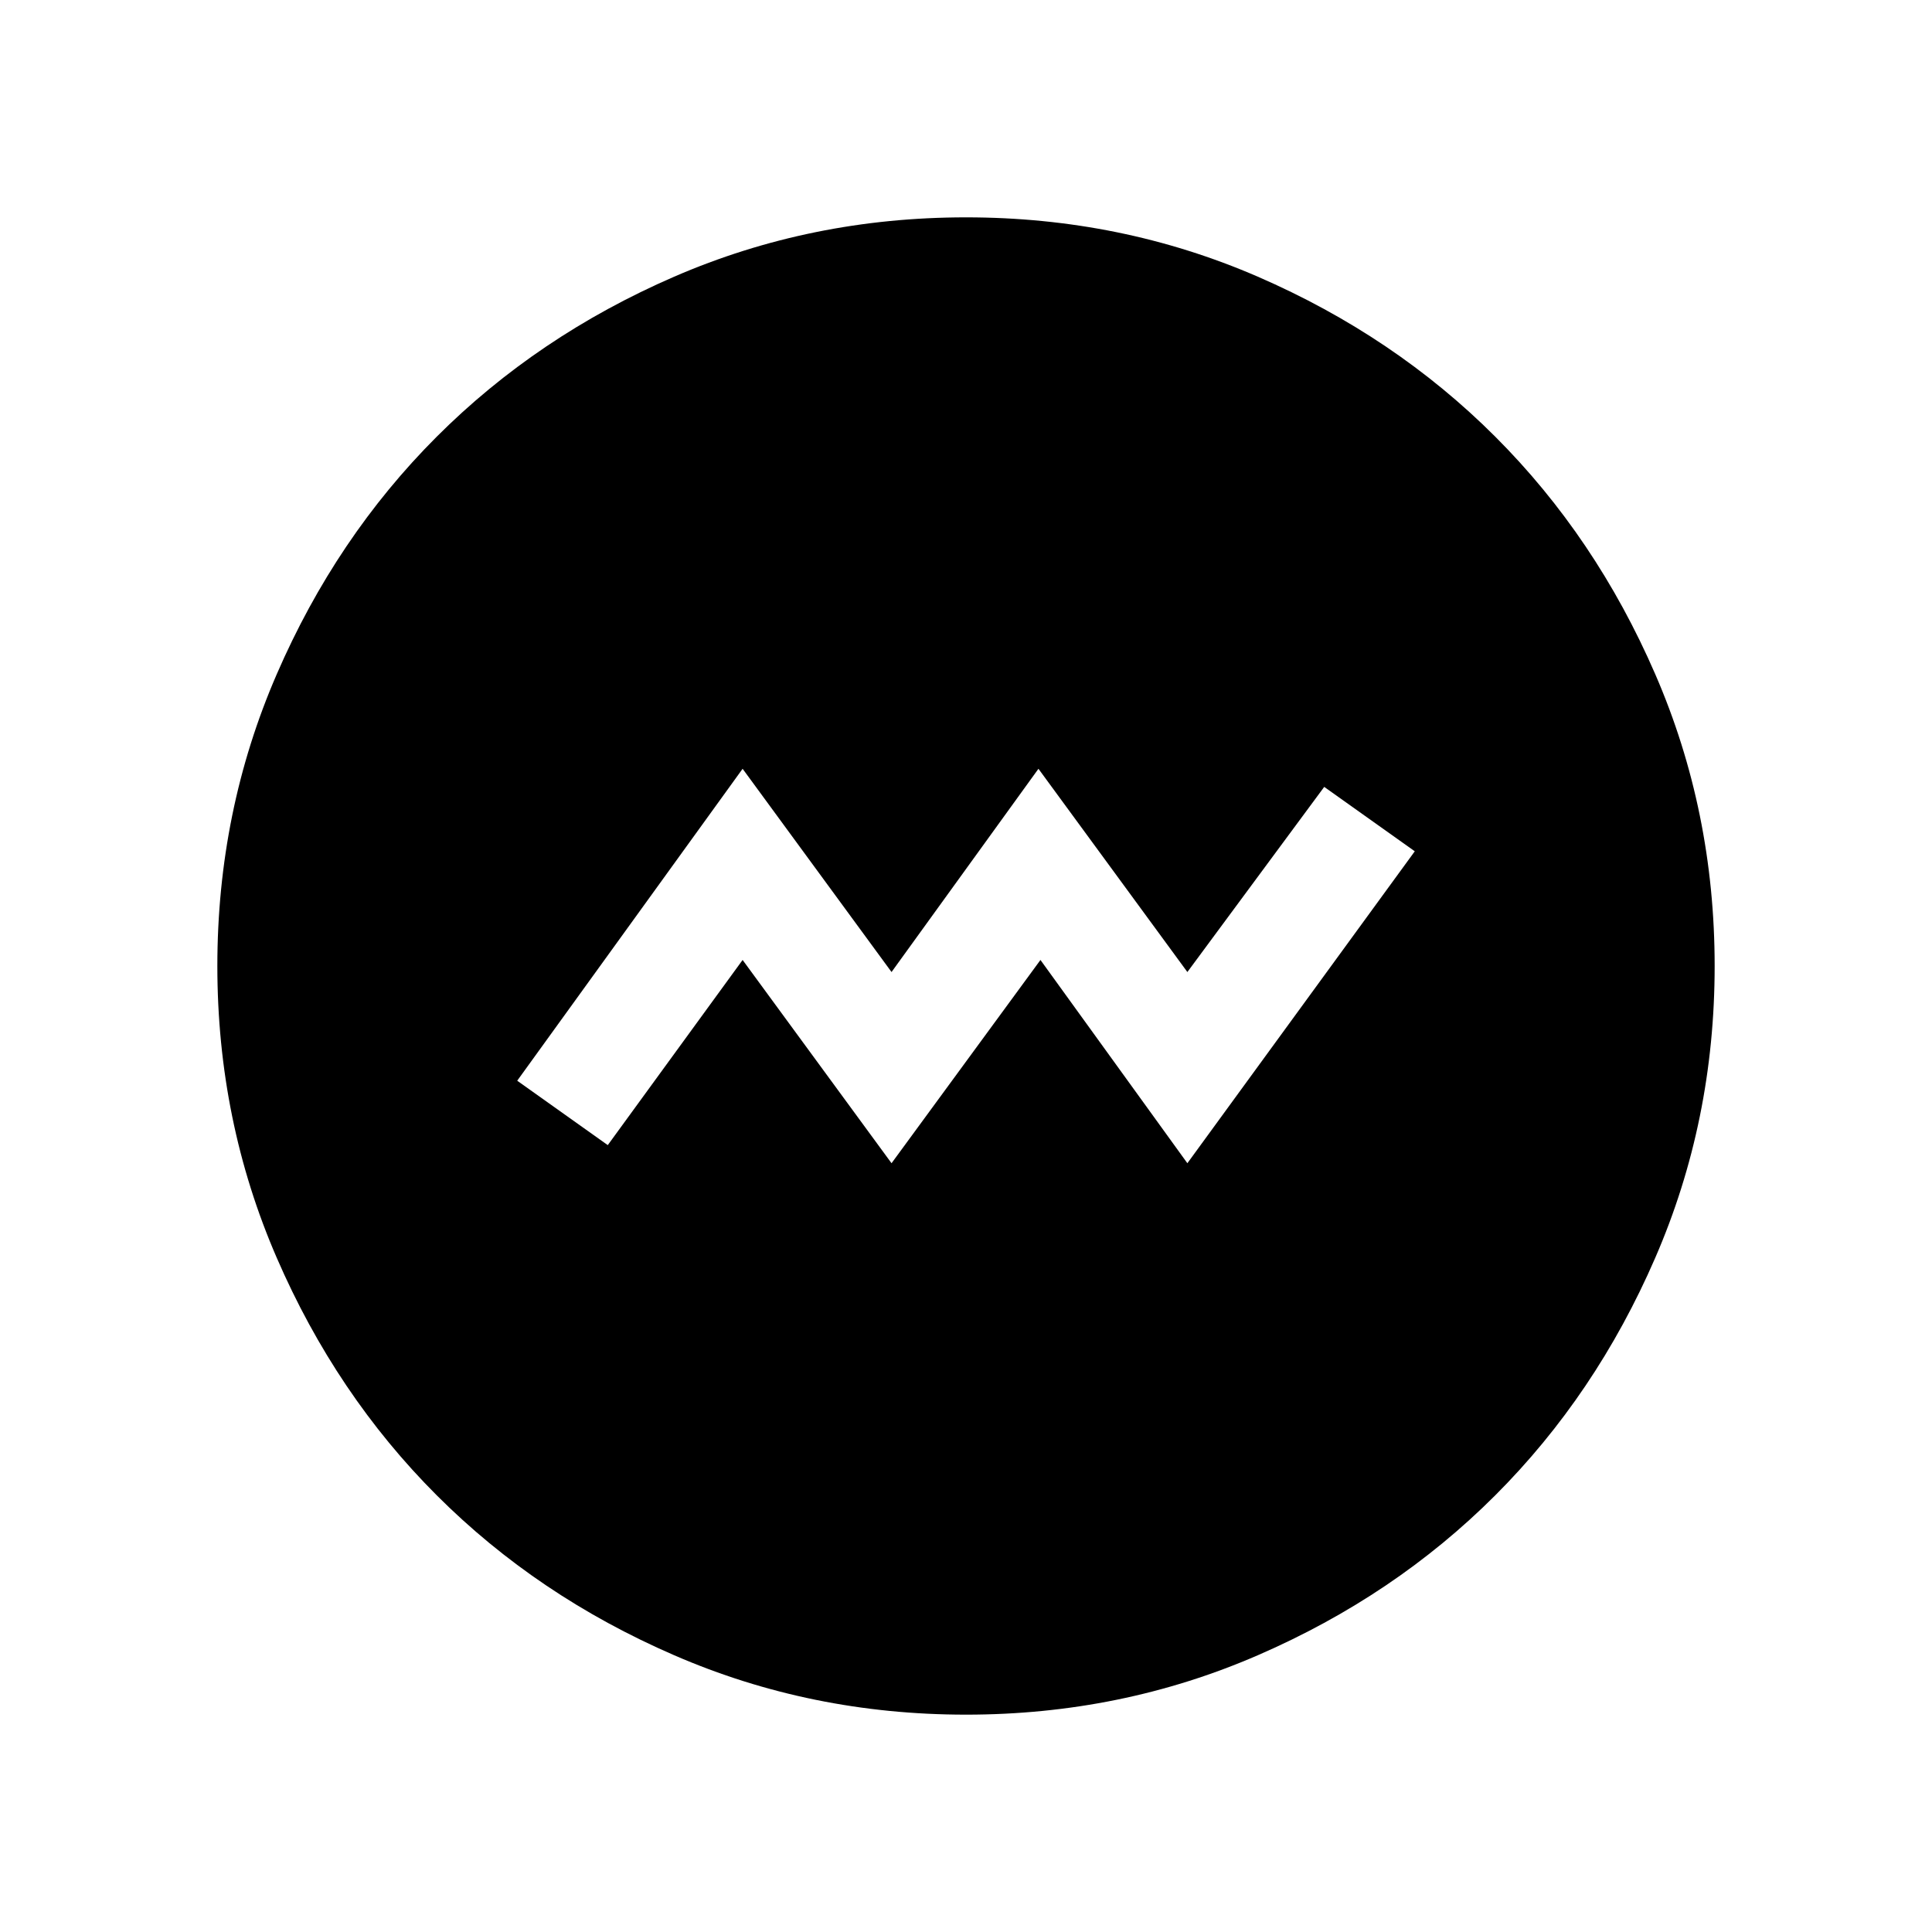 <svg xmlns="http://www.w3.org/2000/svg" height="24" width="24"><path d="m11.075 14.45 1.85-2.525 1.825 2.525 2.825-3.875-1.125-.8-1.7 2.3L12.9 9.55l-1.825 2.525-1.85-2.525-2.8 3.875 1.125.8 1.675-2.3ZM12 21.3q-1.925 0-3.625-.738-1.7-.737-2.95-1.987-1.25-1.25-1.987-2.95Q2.7 13.925 2.7 12t.738-3.625q.737-1.7 1.987-2.95 1.25-1.25 2.95-1.988Q10.075 2.7 12 2.7t3.625.737q1.7.738 2.95 1.988 1.25 1.25 1.987 2.95.738 1.7.738 3.625t-.738 3.625q-.737 1.7-1.987 2.95-1.25 1.25-2.95 1.987-1.7.738-3.625.738Z"/></svg>